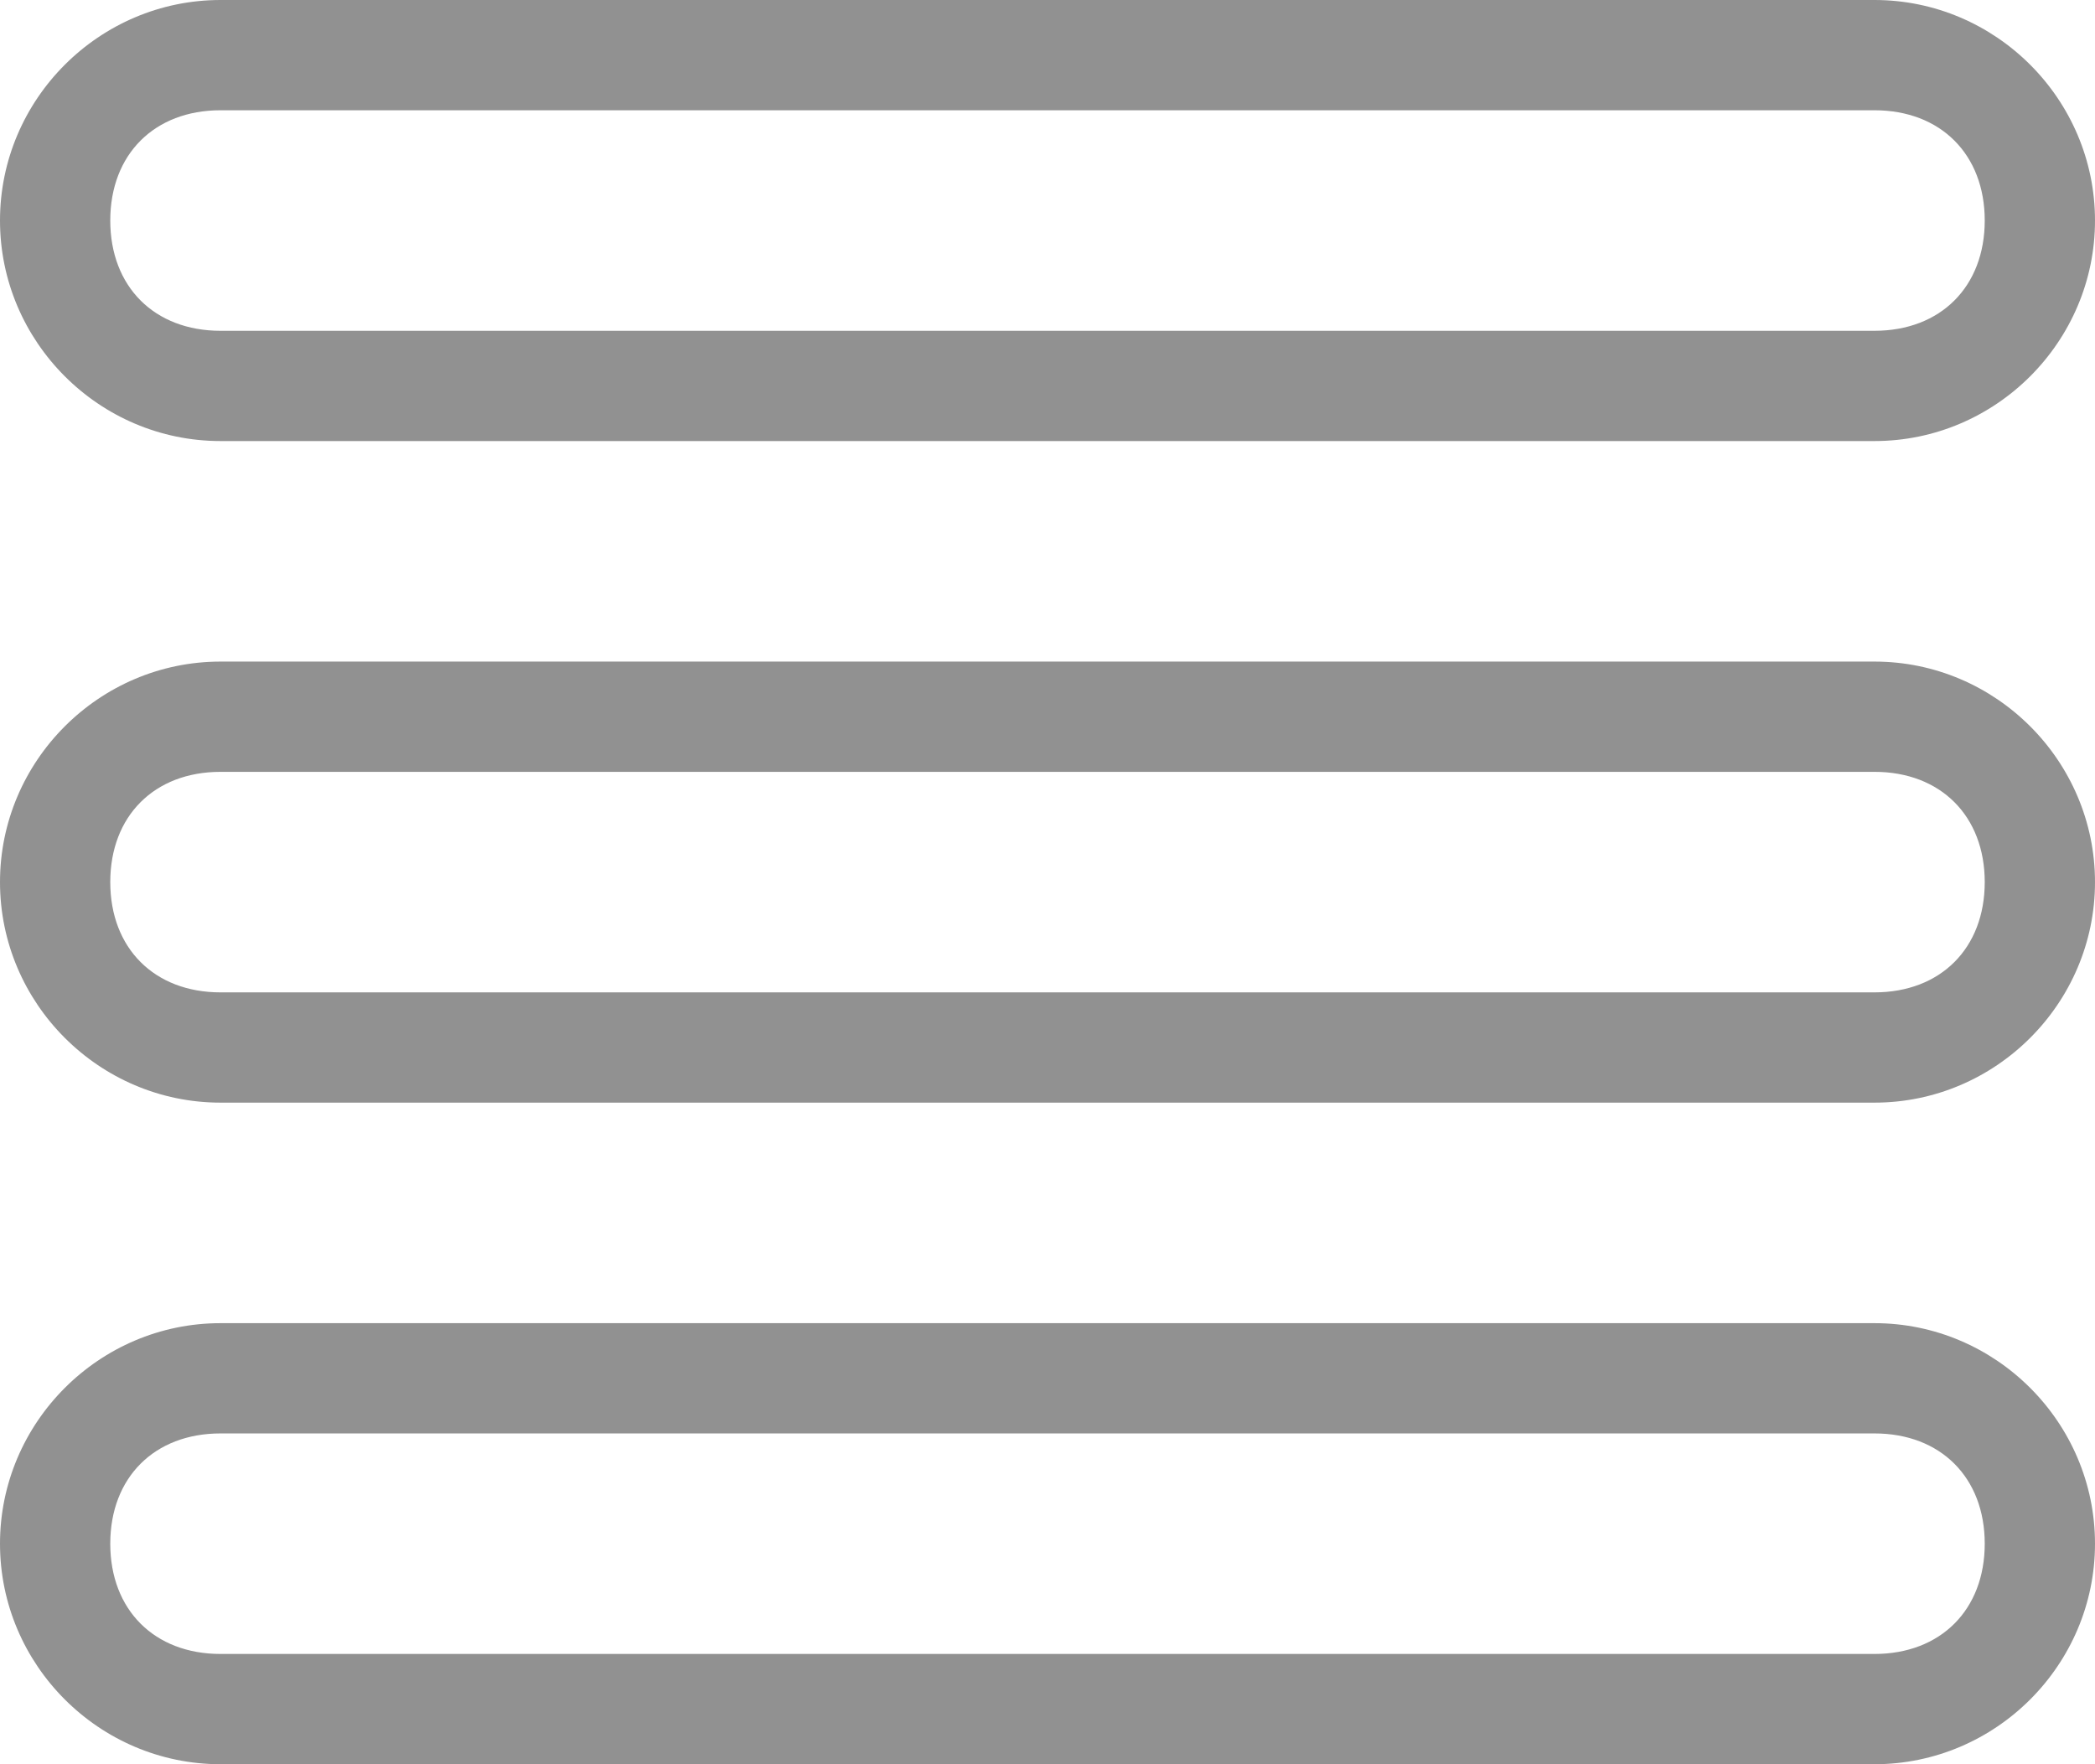 <?xml version="1.0" encoding="utf-8"?>
<!-- Generator: Adobe Illustrator 18.1.0, SVG Export Plug-In . SVG Version: 6.00 Build 0)  -->
<svg version="1.1" id="Layer_1" xmlns="http://www.w3.org/2000/svg" xmlns:xlink="http://www.w3.org/1999/xlink" x="0px" y="0px"
	 viewBox="0 0 19 16" enable-background="new 0 0 19 16" xml:space="preserve">
<g>
	<path fill="#919191" d="M17,1c0.6,0,1,0.4,1,1c0,0.6-0.4,1-1,1H2C1.4,3,1,2.6,1,2c0-0.6,0.4-1,1-1H17 M17,0H2C0.9,0,0,0.9,0,2
		c0,1.1,0.9,2,2,2h15c1.1,0,2-0.9,2-2C19,0.9,18.1,0,17,0L17,0z"/>
</g>
<g>
	<path fill="#919191" d="M17,7c0.6,0,1,0.4,1,1s-0.4,1-1,1H2C1.4,9,1,8.6,1,8s0.4-1,1-1H17 M17,6H2C0.9,6,0,6.9,0,8s0.9,2,2,2h15
		c1.1,0,2-0.9,2-2S18.1,6,17,6L17,6z"/>
</g>
<g>
	<path fill="#919191" d="M17,13c0.6,0,1,0.4,1,1c0,0.6-0.4,1-1,1H2c-0.6,0-1-0.4-1-1c0-0.6,0.4-1,1-1H17 M17,12H2c-1.1,0-2,0.9-2,2
		s0.9,2,2,2h15c1.1,0,2-0.9,2-2S18.1,12,17,12L17,12z"/>
</g>
</svg>

